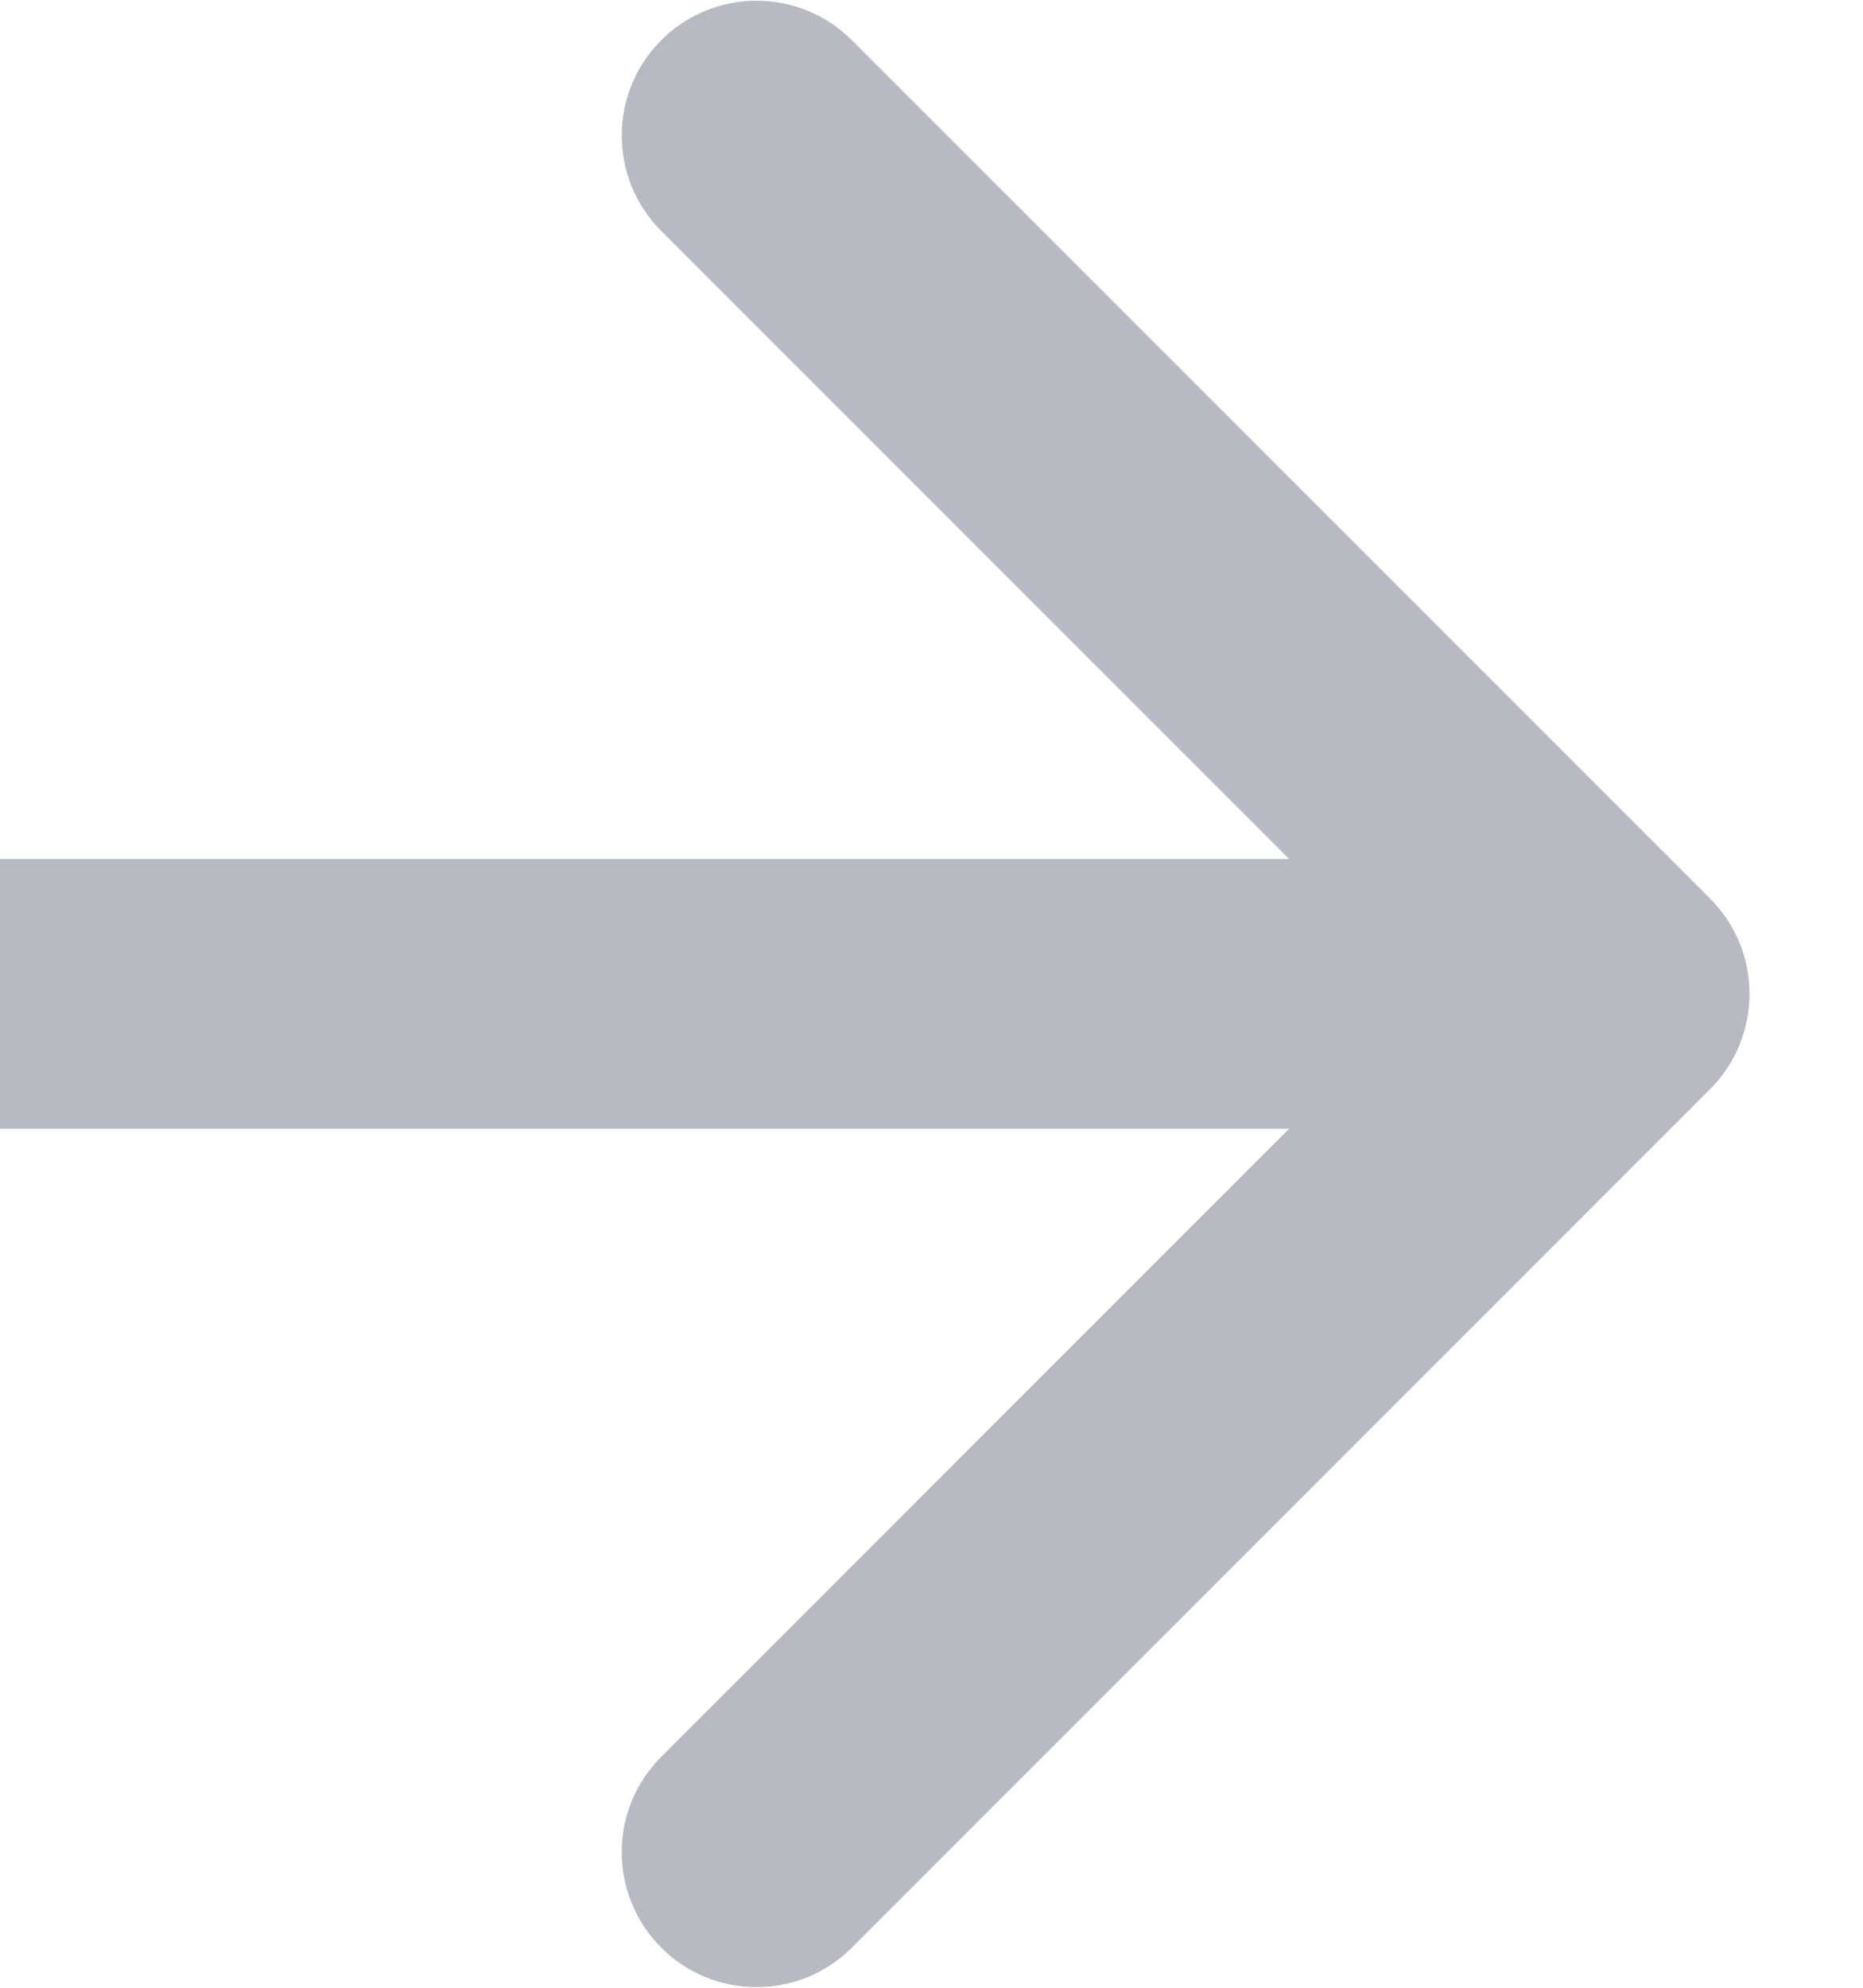 <svg width="15" height="16" viewBox="0 0 15 16" fill="none" xmlns="http://www.w3.org/2000/svg">
<path d="M13.768 8.768C14.192 8.344 14.192 7.656 13.768 7.232L6.859 0.324C6.435 -0.1 5.747 -0.1 5.324 0.324C4.9 0.747 4.9 1.435 5.324 1.859L11.465 8L5.324 14.141C4.9 14.565 4.9 15.252 5.324 15.677C5.747 16.101 6.435 16.101 6.859 15.677L13.768 8.768ZM0 9.086L13 9.086V6.914L0 6.914L0 9.086Z" fill="#B7BAC2"/>
</svg>
